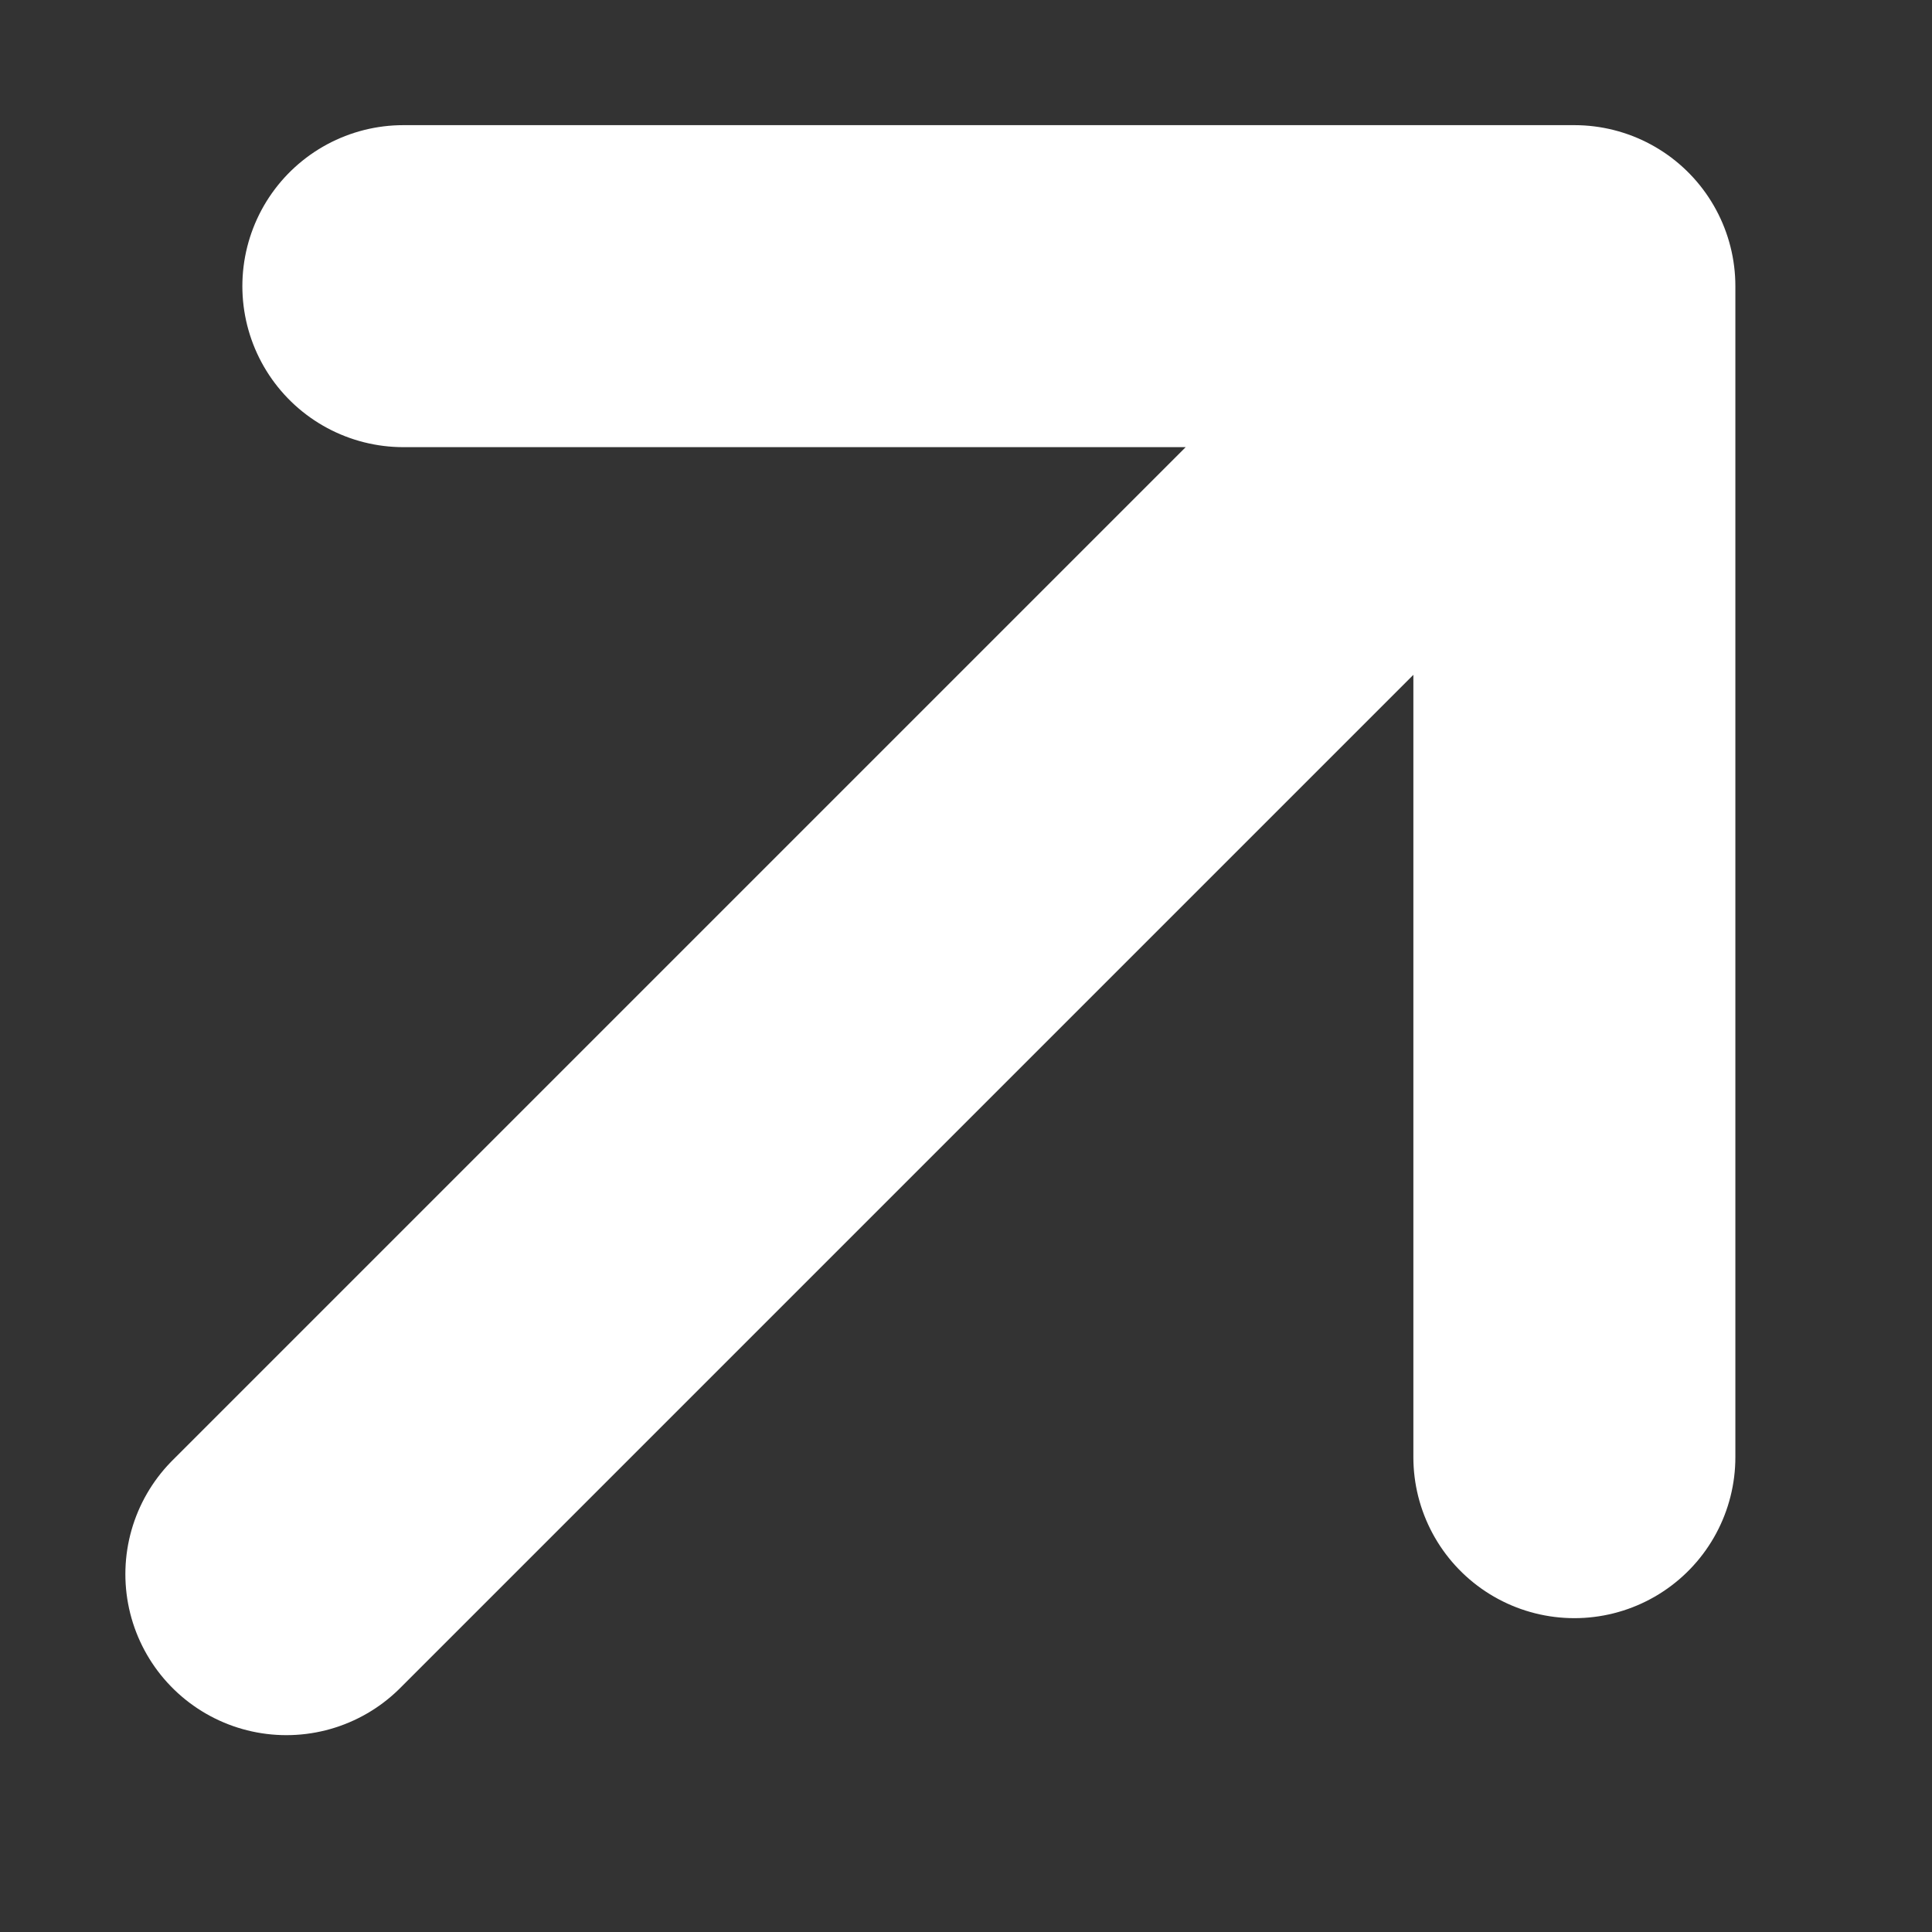 <svg width="9" height="9" fill="none" xmlns="http://www.w3.org/2000/svg"><rect width="100%" height="100%" fill="#333333" stroke="none"/><path d="M1.879 1.333h5.455m0 0v5.455m0-5.455-6 6" stroke="#fff" stroke-width="1.5" stroke-linecap="round" stroke-linejoin="round"/></svg>